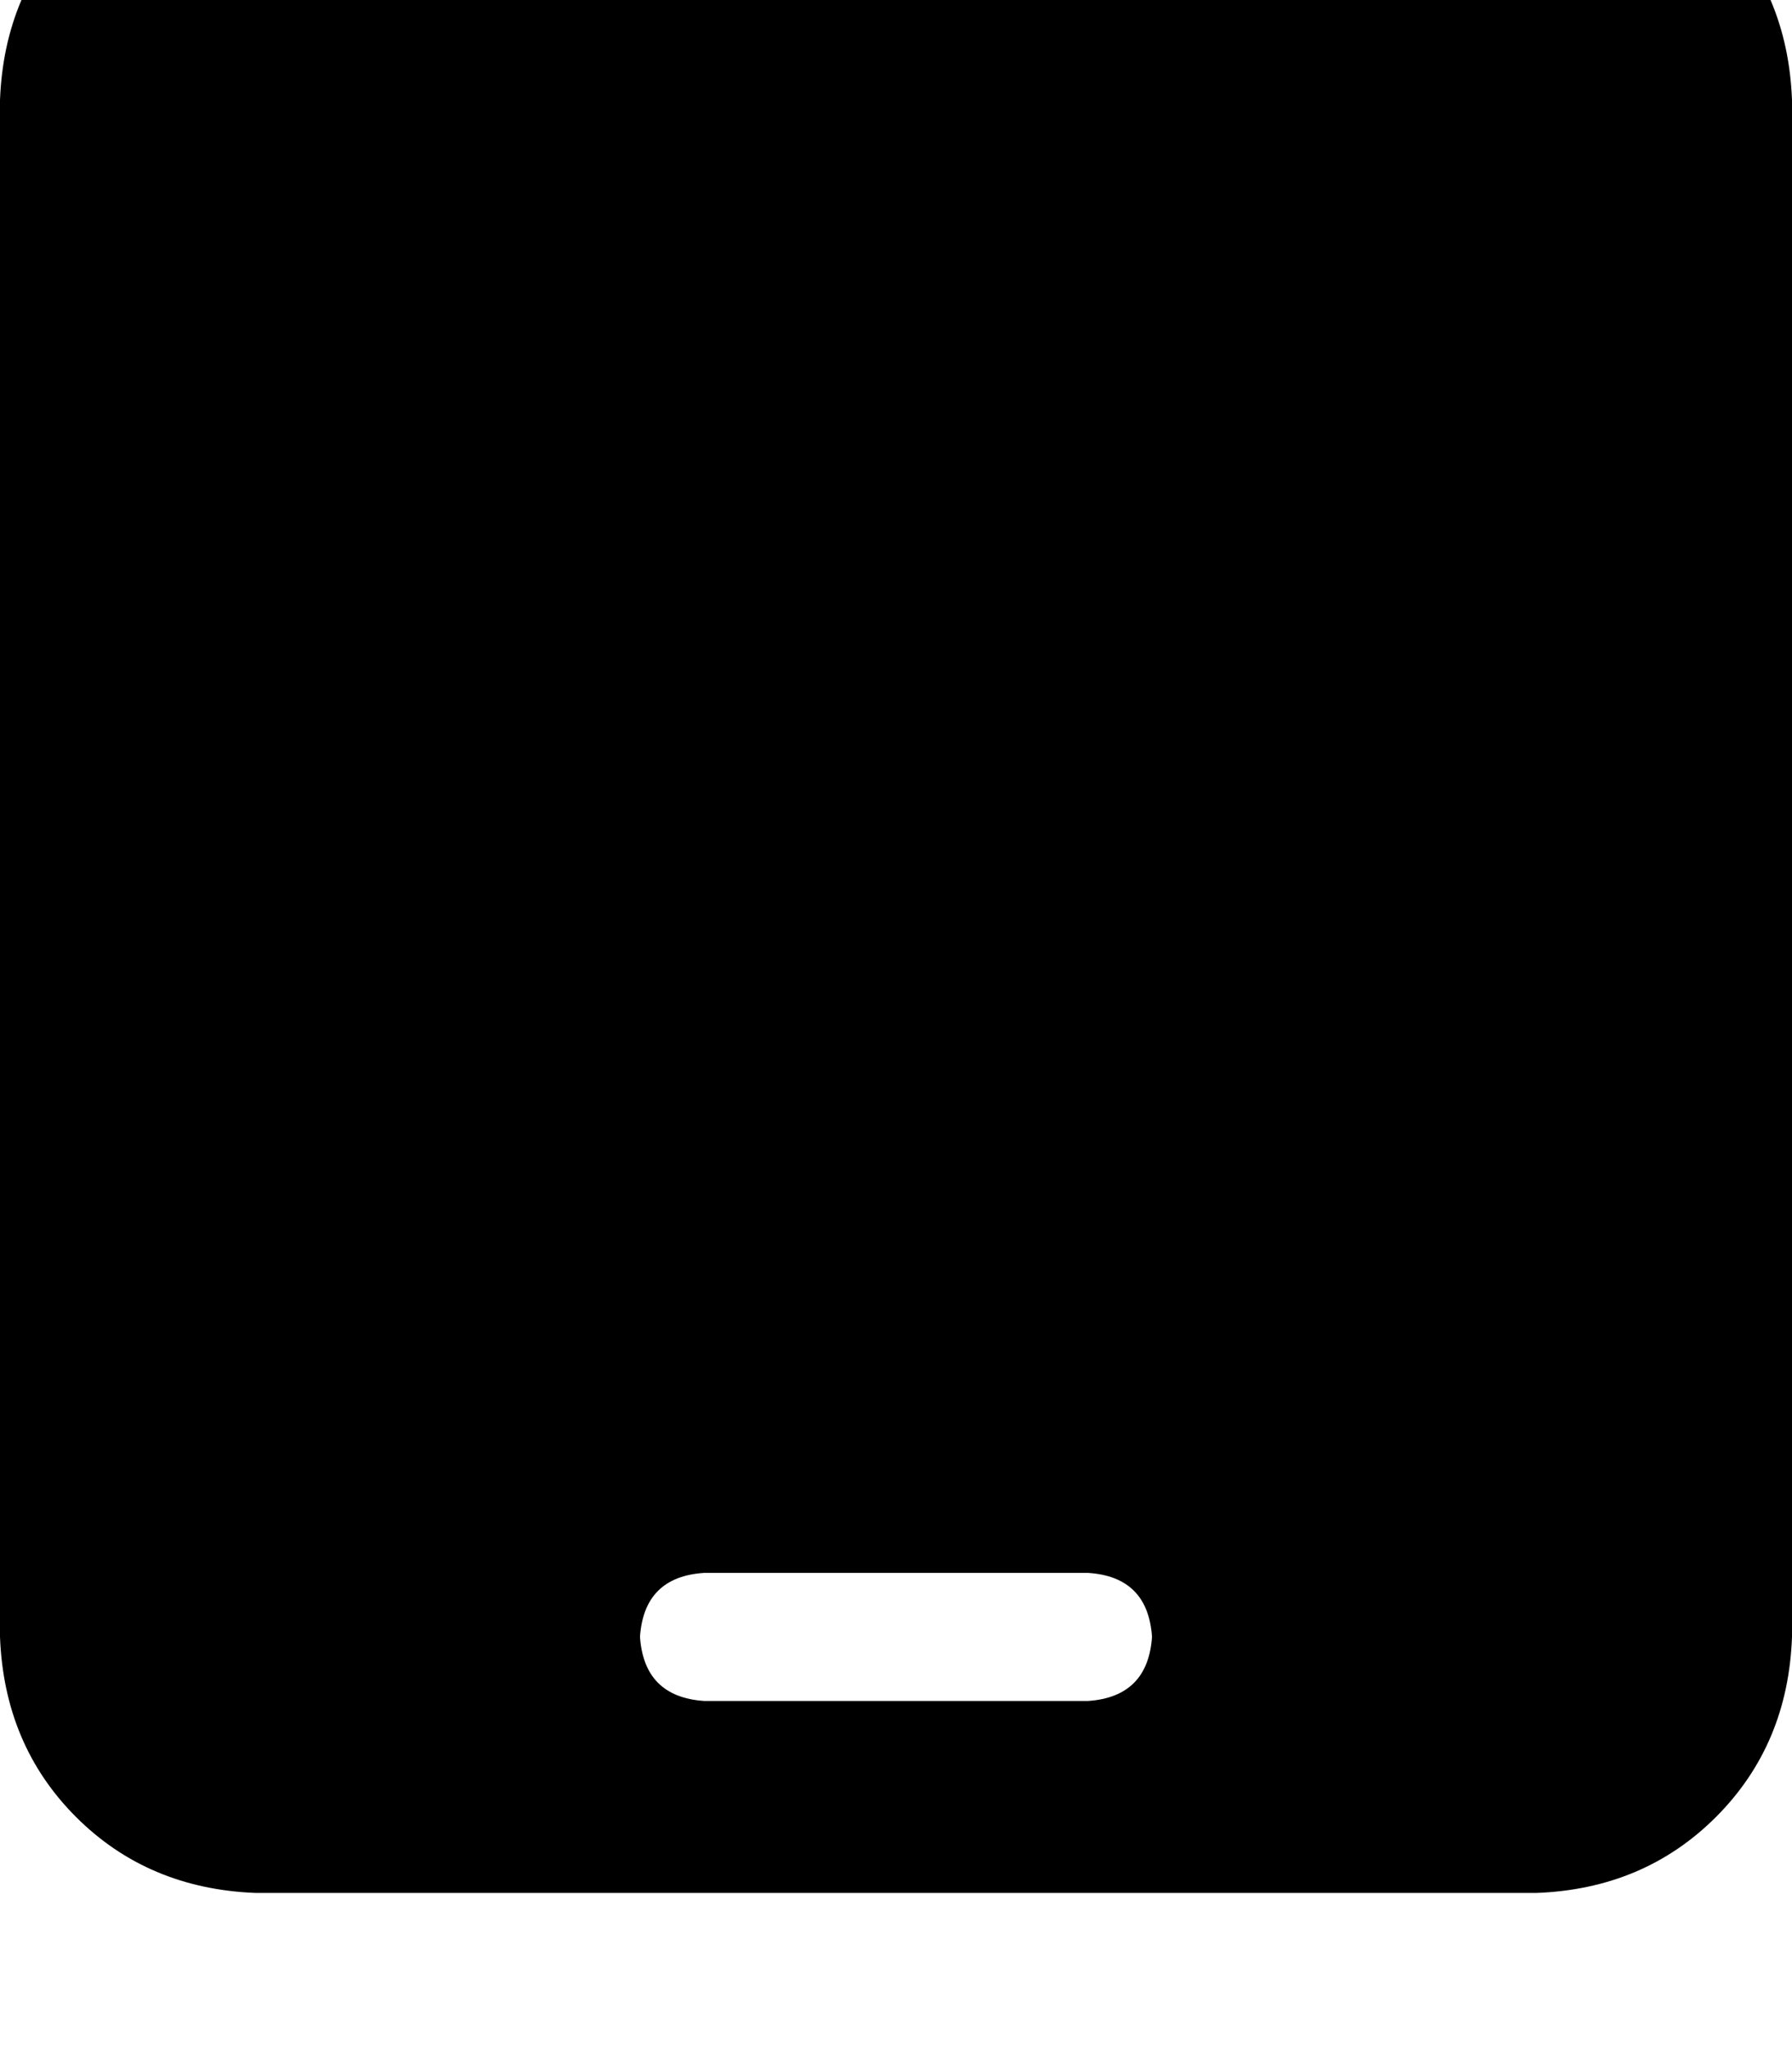 <svg height="1000" width="875" xmlns="http://www.w3.org/2000/svg"><path d="M125 -76.2q-52.7 2 -87.9 37.1Q2 -3.9 0 48.8v750q2 52.8 37.1 87.9t87.9 37.1h625q52.7 -1.9 87.9 -37.1T875 798.8v-750q-2 -52.7 -37.1 -87.9T750 -76.2H125zm218.8 843.8h187.5H343.8h187.5q29.2 1.9 31.2 31.2 -2 29.3 -31.2 31.3H343.8q-29.3 -2 -31.3 -31.3 2 -29.3 31.3 -31.2z"/></svg>